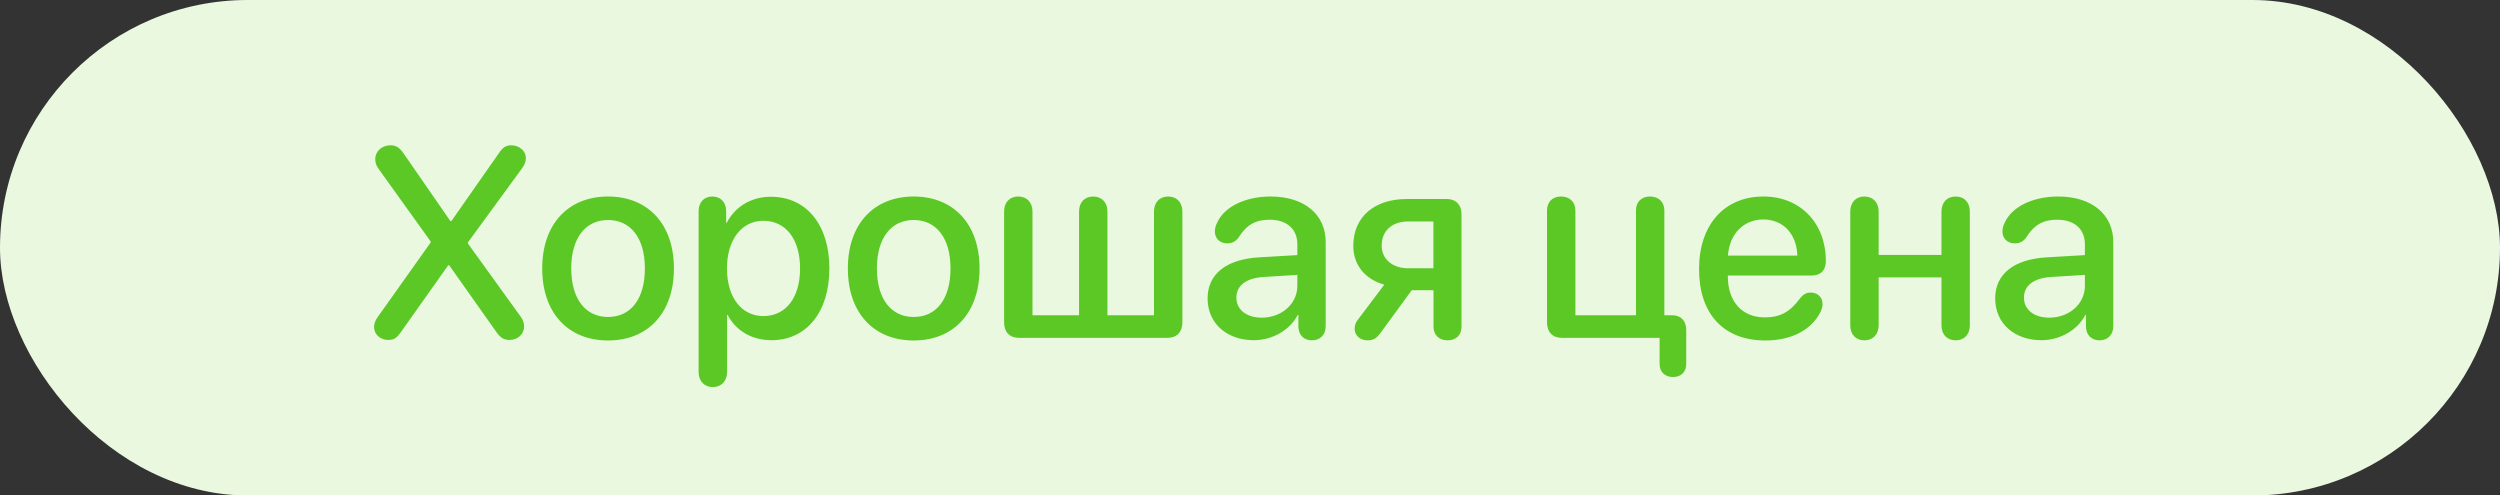 <svg width="111" height="22" viewBox="0 0 111 22" fill="none" xmlns="http://www.w3.org/2000/svg">
<rect x="0" y="0" width="111" height="22" fill="#333333" stroke="none"/>
<rect width="111" height="22" rx="11" fill="#E9F8DF"/>
<path d="M17.236 15.094C16.885 15.094 16.609 14.842 16.609 14.525C16.609 14.373 16.656 14.238 16.768 14.08L19.123 10.764V10.723L16.832 7.529C16.703 7.359 16.662 7.225 16.662 7.066C16.662 6.715 16.955 6.451 17.336 6.451C17.588 6.451 17.74 6.551 17.928 6.826L19.996 9.814H20.043L22.158 6.791C22.328 6.545 22.457 6.451 22.703 6.451C23.055 6.451 23.348 6.703 23.348 7.014C23.348 7.166 23.301 7.301 23.189 7.459L20.77 10.77V10.805L23.113 14.051C23.219 14.191 23.271 14.338 23.271 14.496C23.271 14.836 22.984 15.094 22.621 15.094C22.375 15.094 22.223 15 22.053 14.76L19.943 11.777H19.902L17.793 14.754C17.611 15.012 17.482 15.094 17.236 15.094ZM26.998 15.117C25.234 15.117 24.074 13.904 24.074 11.918C24.074 9.938 25.24 8.725 26.998 8.725C28.756 8.725 29.922 9.938 29.922 11.918C29.922 13.904 28.762 15.117 26.998 15.117ZM26.998 14.074C27.994 14.074 28.633 13.289 28.633 11.918C28.633 10.553 27.988 9.768 26.998 9.768C26.008 9.768 25.363 10.553 25.363 11.918C25.363 13.289 26.008 14.074 26.998 14.074ZM31.65 17.186C31.275 17.186 31.018 16.928 31.018 16.512V9.375C31.018 8.971 31.27 8.725 31.627 8.725C31.984 8.725 32.242 8.971 32.242 9.375V9.896H32.266C32.629 9.188 33.338 8.736 34.228 8.736C35.793 8.736 36.824 9.967 36.824 11.918C36.824 13.869 35.799 15.105 34.252 15.105C33.367 15.105 32.664 14.672 32.312 13.986H32.283V16.512C32.283 16.928 32.02 17.186 31.65 17.186ZM33.895 14.033C34.897 14.033 35.523 13.213 35.523 11.918C35.523 10.629 34.897 9.803 33.895 9.803C32.928 9.803 32.277 10.646 32.277 11.918C32.277 13.201 32.922 14.033 33.895 14.033ZM40.568 15.117C38.805 15.117 37.645 13.904 37.645 11.918C37.645 9.938 38.81 8.725 40.568 8.725C42.326 8.725 43.492 9.938 43.492 11.918C43.492 13.904 42.332 15.117 40.568 15.117ZM40.568 14.074C41.565 14.074 42.203 13.289 42.203 11.918C42.203 10.553 41.559 9.768 40.568 9.768C39.578 9.768 38.934 10.553 38.934 11.918C38.934 13.289 39.578 14.074 40.568 14.074ZM45.238 15C44.828 15 44.582 14.742 44.582 14.32V9.387C44.582 8.982 44.834 8.725 45.209 8.725C45.59 8.725 45.842 8.988 45.842 9.387V13.998H47.91V9.387C47.91 8.982 48.162 8.725 48.537 8.725C48.918 8.725 49.17 8.988 49.17 9.387V13.998H51.238V9.387C51.238 8.982 51.49 8.725 51.871 8.725C52.246 8.725 52.498 8.988 52.498 9.387V14.32C52.498 14.742 52.246 15 51.842 15H45.238ZM55.674 15.105C54.467 15.105 53.617 14.355 53.617 13.248C53.617 12.17 54.449 11.508 55.908 11.426L57.602 11.326V10.852C57.602 10.166 57.139 9.756 56.365 9.756C55.756 9.756 55.352 9.973 55 10.535C54.871 10.723 54.707 10.805 54.484 10.805C54.168 10.805 53.94 10.594 53.94 10.277C53.94 10.148 53.975 10.008 54.051 9.867C54.373 9.17 55.305 8.725 56.412 8.725C57.906 8.725 58.861 9.516 58.861 10.752V14.473C58.861 14.871 58.609 15.111 58.252 15.111C57.9 15.111 57.66 14.883 57.648 14.508V13.986H57.619C57.262 14.672 56.477 15.105 55.674 15.105ZM56.02 14.104C56.904 14.104 57.602 13.494 57.602 12.691V12.205L56.078 12.299C55.322 12.352 54.895 12.685 54.895 13.213C54.895 13.752 55.346 14.104 56.02 14.104ZM64.275 15.111C63.9 15.111 63.648 14.877 63.648 14.508V12.885H62.682L61.328 14.736C61.111 15.035 60.982 15.111 60.719 15.111C60.379 15.111 60.145 14.883 60.145 14.602C60.145 14.443 60.191 14.309 60.315 14.162L61.463 12.639C60.602 12.398 60.086 11.76 60.086 10.916C60.086 9.633 61.018 8.836 62.465 8.836H64.24C64.644 8.836 64.891 9.094 64.891 9.521V14.508C64.891 14.877 64.65 15.111 64.275 15.111ZM63.643 11.912V9.832H62.529C61.809 9.832 61.346 10.242 61.346 10.91C61.346 11.496 61.815 11.912 62.529 11.912H63.643ZM69.344 15C68.934 15 68.688 14.742 68.688 14.32V9.34C68.688 8.965 68.934 8.725 69.309 8.725C69.689 8.725 69.947 8.965 69.947 9.34V13.998H72.637V9.34C72.637 8.965 72.883 8.725 73.258 8.725C73.639 8.725 73.897 8.965 73.897 9.34V13.998H74.26C74.635 13.998 74.869 14.25 74.869 14.654V16.16C74.869 16.512 74.641 16.74 74.283 16.74C73.92 16.74 73.686 16.512 73.686 16.16V15H69.344ZM78.385 15.117C76.527 15.117 75.438 13.94 75.438 11.947C75.438 9.99 76.551 8.725 78.297 8.725C79.938 8.725 81.068 9.908 81.068 11.59C81.068 12 80.834 12.234 80.441 12.234H76.715V12.264C76.715 13.389 77.348 14.092 78.356 14.092C79.047 14.092 79.481 13.852 79.949 13.213C80.084 13.055 80.213 12.99 80.394 12.99C80.699 12.99 80.922 13.19 80.922 13.506C80.922 13.605 80.887 13.723 80.834 13.846C80.43 14.654 79.533 15.117 78.385 15.117ZM76.721 11.35H79.803C79.773 10.383 79.17 9.744 78.291 9.744C77.418 9.744 76.785 10.389 76.721 11.35ZM82.779 15.111C82.398 15.111 82.152 14.848 82.152 14.443V9.398C82.152 8.988 82.398 8.725 82.779 8.725C83.16 8.725 83.412 8.988 83.412 9.398V11.32H86.201V9.398C86.201 8.988 86.447 8.725 86.834 8.725C87.215 8.725 87.461 8.988 87.461 9.398V14.443C87.461 14.848 87.215 15.111 86.834 15.111C86.447 15.111 86.201 14.848 86.201 14.443V12.316H83.412V14.443C83.412 14.848 83.16 15.111 82.779 15.111ZM90.643 15.105C89.436 15.105 88.586 14.355 88.586 13.248C88.586 12.17 89.418 11.508 90.877 11.426L92.57 11.326V10.852C92.57 10.166 92.107 9.756 91.334 9.756C90.725 9.756 90.32 9.973 89.969 10.535C89.84 10.723 89.676 10.805 89.453 10.805C89.137 10.805 88.908 10.594 88.908 10.277C88.908 10.148 88.943 10.008 89.019 9.867C89.342 9.17 90.273 8.725 91.381 8.725C92.875 8.725 93.83 9.516 93.83 10.752V14.473C93.83 14.871 93.578 15.111 93.221 15.111C92.869 15.111 92.629 14.883 92.617 14.508V13.986H92.588C92.231 14.672 91.445 15.105 90.643 15.105ZM90.988 14.104C91.873 14.104 92.57 13.494 92.57 12.691V12.205L91.047 12.299C90.291 12.352 89.863 12.685 89.863 13.213C89.863 13.752 90.314 14.104 90.988 14.104Z" fill="#5BC825"/>
</svg>
